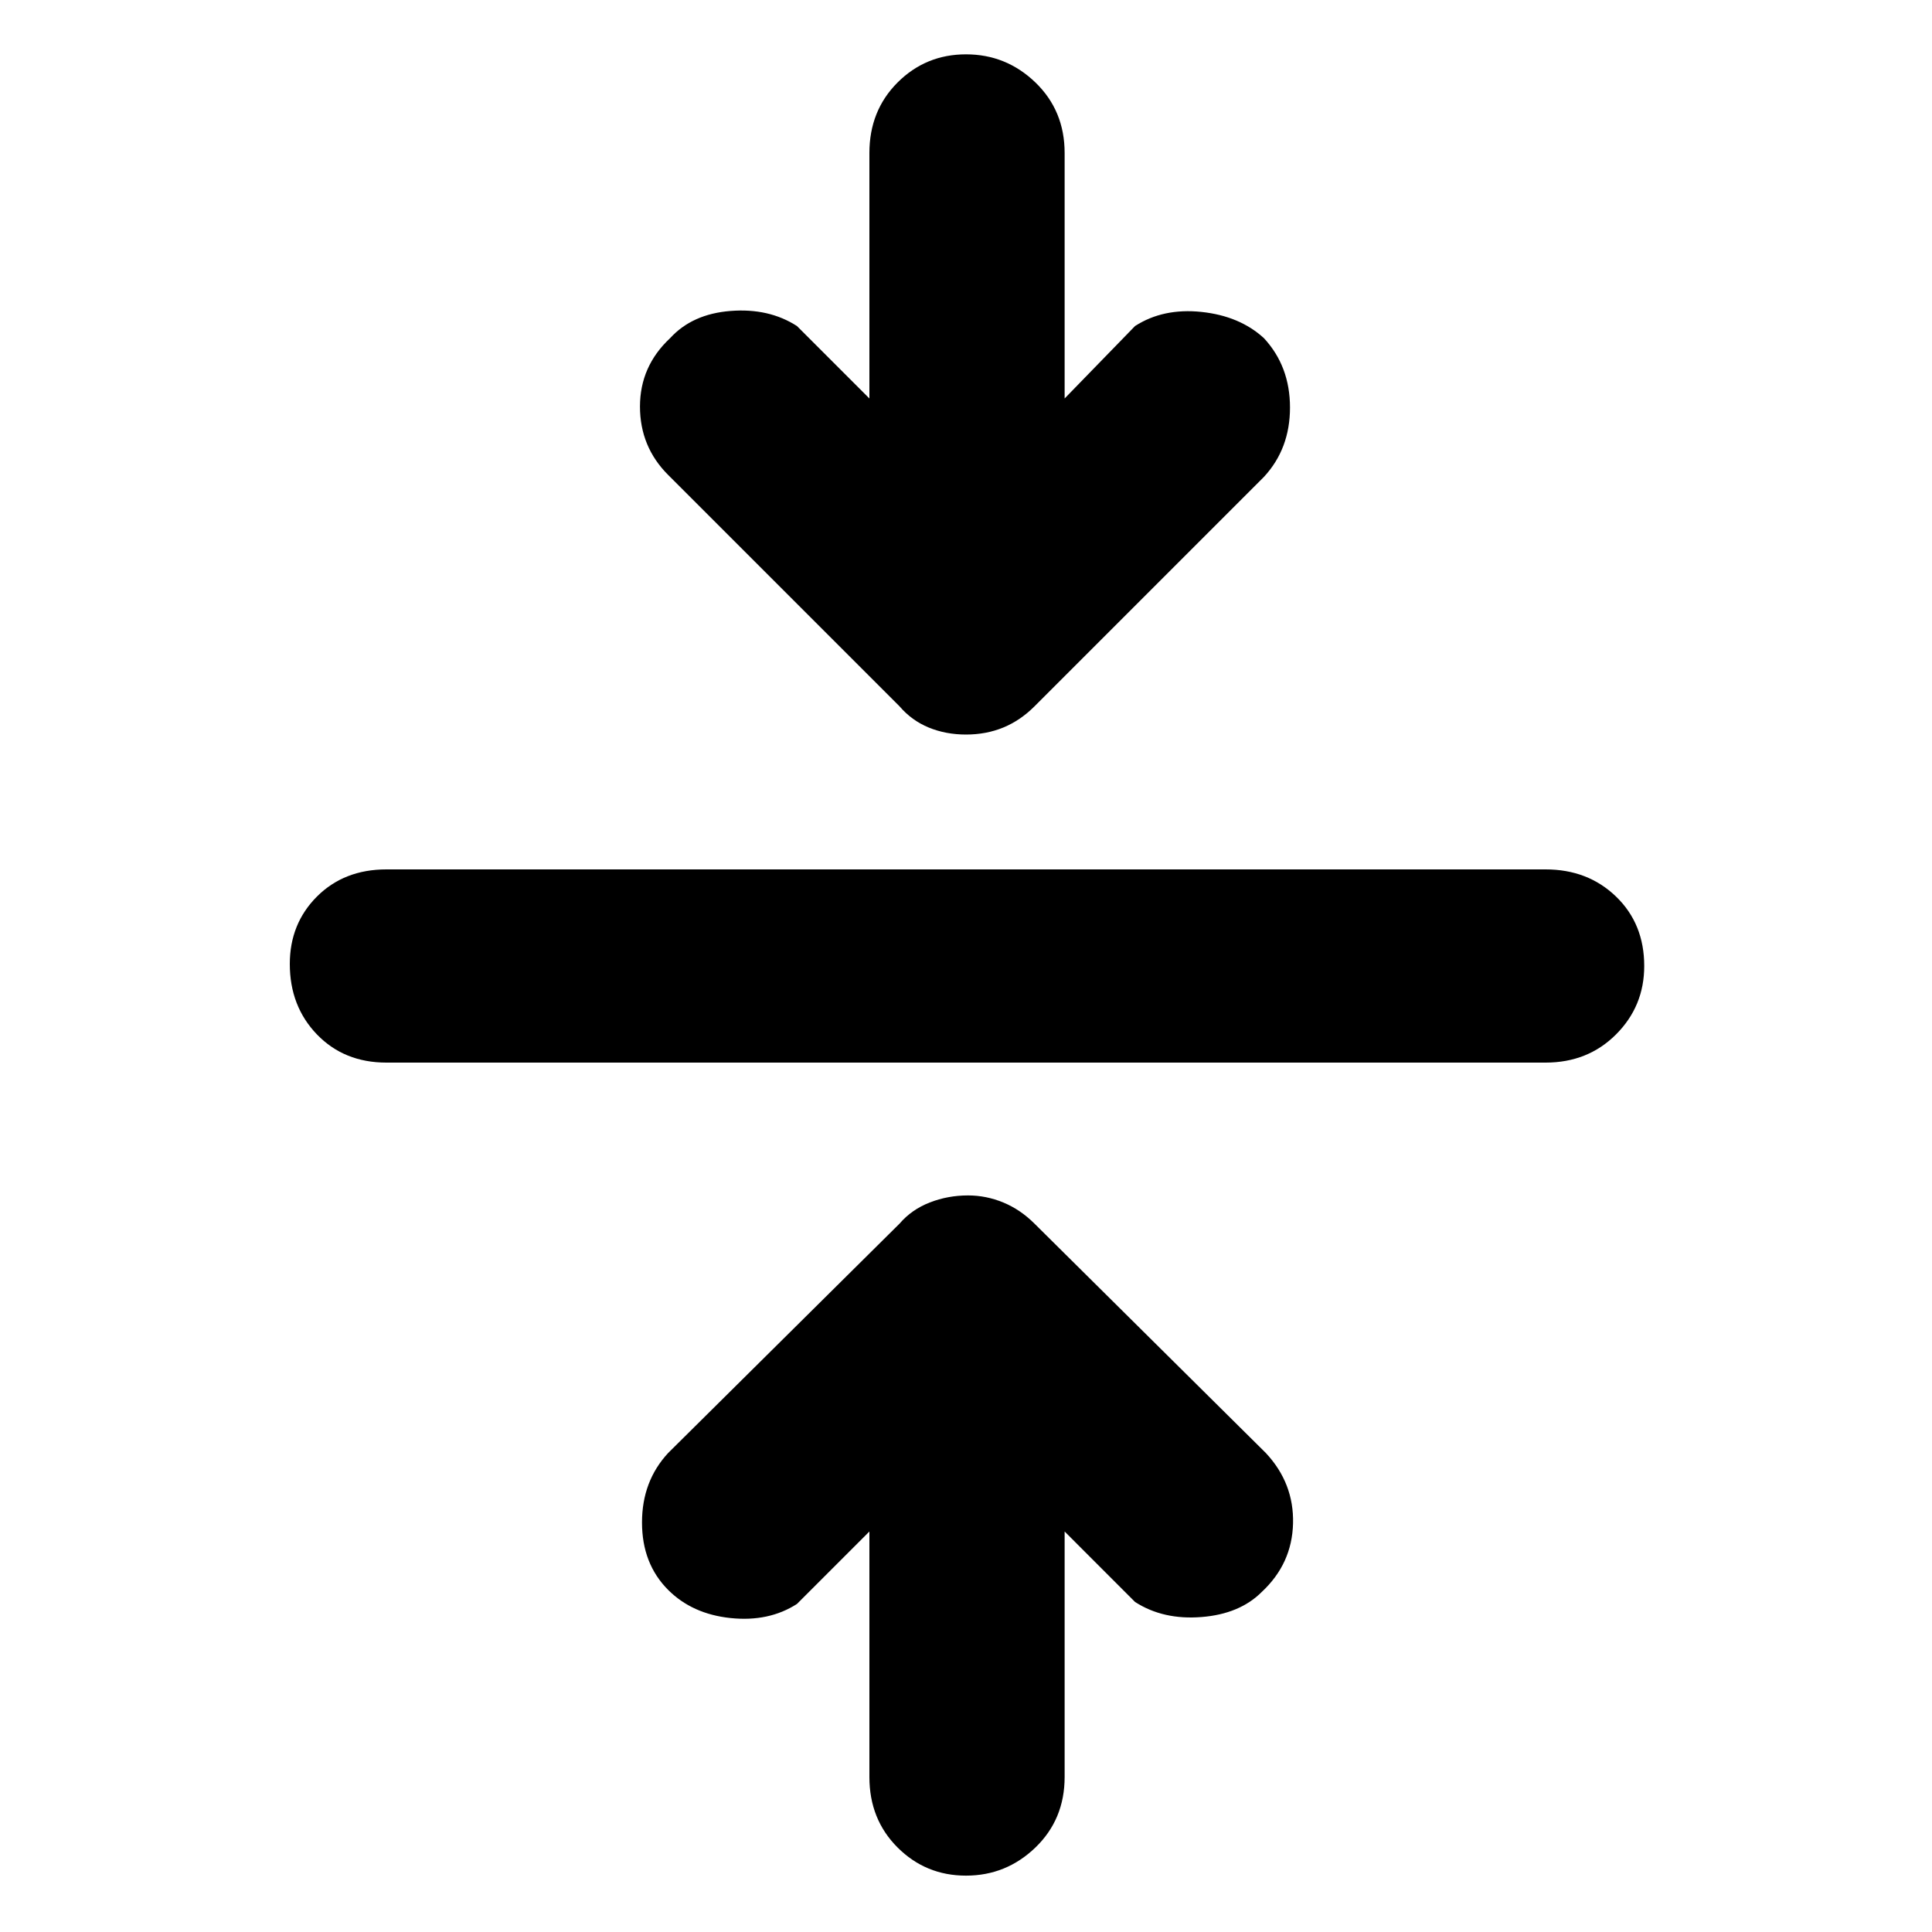 <svg xmlns="http://www.w3.org/2000/svg" height="40" width="40"><path d="M20 38.833Q19.167 38.833 18.583 38.25Q18 37.667 18 36.792V31.708L16.5 33.208Q15.917 33.583 15.125 33.5Q14.333 33.417 13.833 32.917Q13.292 32.375 13.292 31.521Q13.292 30.667 13.833 30.083L18.625 25.333Q18.875 25.042 19.25 24.896Q19.625 24.75 20.042 24.75Q20.417 24.75 20.771 24.896Q21.125 25.042 21.417 25.333L26.208 30.083Q26.792 30.708 26.771 31.542Q26.75 32.375 26.125 32.958Q25.667 33.417 24.875 33.479Q24.083 33.542 23.5 33.167L22.042 31.708V36.792Q22.042 37.667 21.438 38.25Q20.833 38.833 20 38.833ZM8 22Q7.125 22 6.562 21.417Q6 20.833 6 19.958Q6 19.125 6.562 18.562Q7.125 18 8 18H32Q32.875 18 33.458 18.562Q34.042 19.125 34.042 20Q34.042 20.833 33.458 21.417Q32.875 22 32 22ZM20 15.208Q19.583 15.208 19.229 15.063Q18.875 14.917 18.625 14.625L13.833 9.833Q13.25 9.25 13.25 8.417Q13.25 7.583 13.875 7Q14.333 6.5 15.125 6.438Q15.917 6.375 16.5 6.75L18 8.25V3.167Q18 2.292 18.583 1.708Q19.167 1.125 20 1.125Q20.833 1.125 21.438 1.708Q22.042 2.292 22.042 3.167V8.25L23.5 6.75Q24.083 6.375 24.875 6.458Q25.667 6.542 26.167 7Q26.708 7.583 26.708 8.438Q26.708 9.292 26.167 9.875L21.417 14.625Q21.125 14.917 20.771 15.063Q20.417 15.208 20 15.208Z"/></svg>